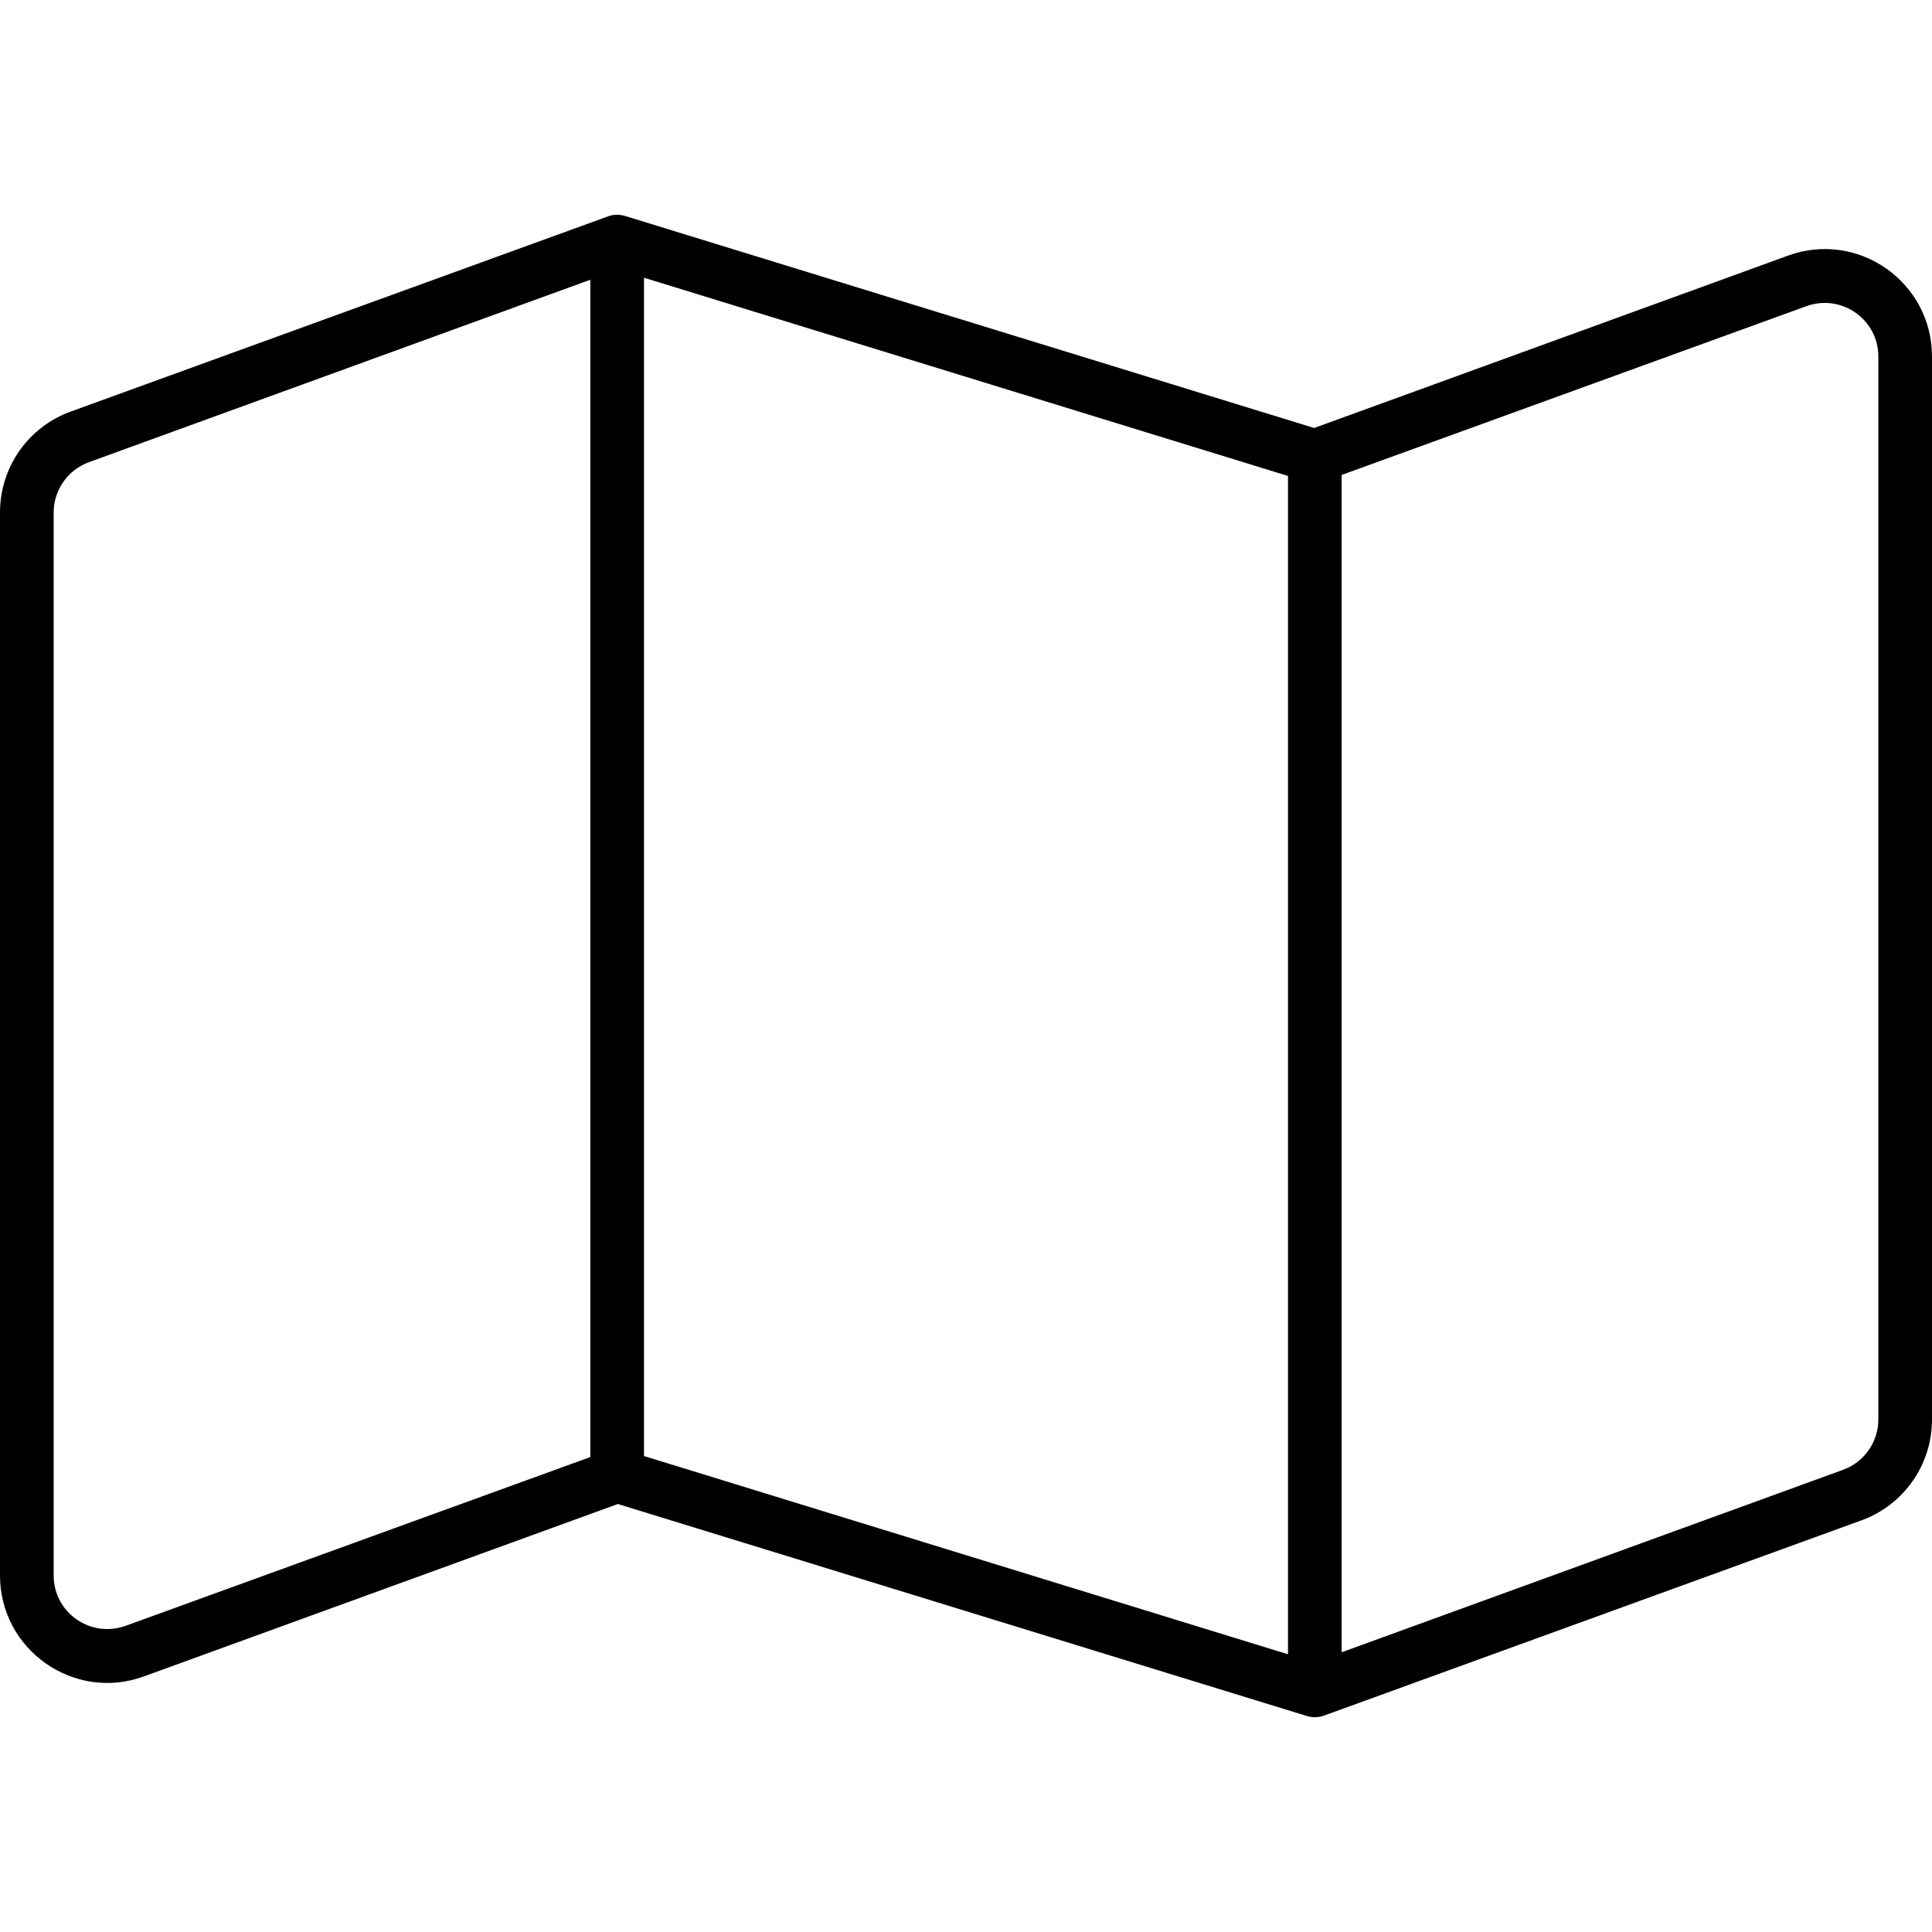 <svg xmlns="http://www.w3.org/2000/svg" width="24" height="24" viewBox="0 0 576 512"><path d="M181.3 32.5c1.6-.6 3.4-.6 5.1-.1L391.8 95.6 533.1 44.2c20.9-7.6 42.9 7.9 42.9 30.1l0 316.9c0 13.5-8.4 25.5-21.1 30.1L394.7 479.5c-1.6 .6-3.4 .6-5.1 .1L184.2 416.4 42.9 467.8C22.1 475.4 0 459.9 0 437.7L0 120.8c0-13.5 8.4-25.5 21.1-30.1L181.3 32.5zM26.5 105.8c-6.3 2.3-10.5 8.3-10.5 15l0 316.9c0 11.1 11 18.8 21.5 15L176 402.4l0-351L26.5 105.8zM384 461.2l0-351.3L192 50.8l0 351.3 192 59.1zm16-.6l149.5-54.4c6.3-2.3 10.5-8.3 10.5-15l0-316.9c0-11.1-11-18.8-21.5-15L400 109.6l0 351z"/></svg>